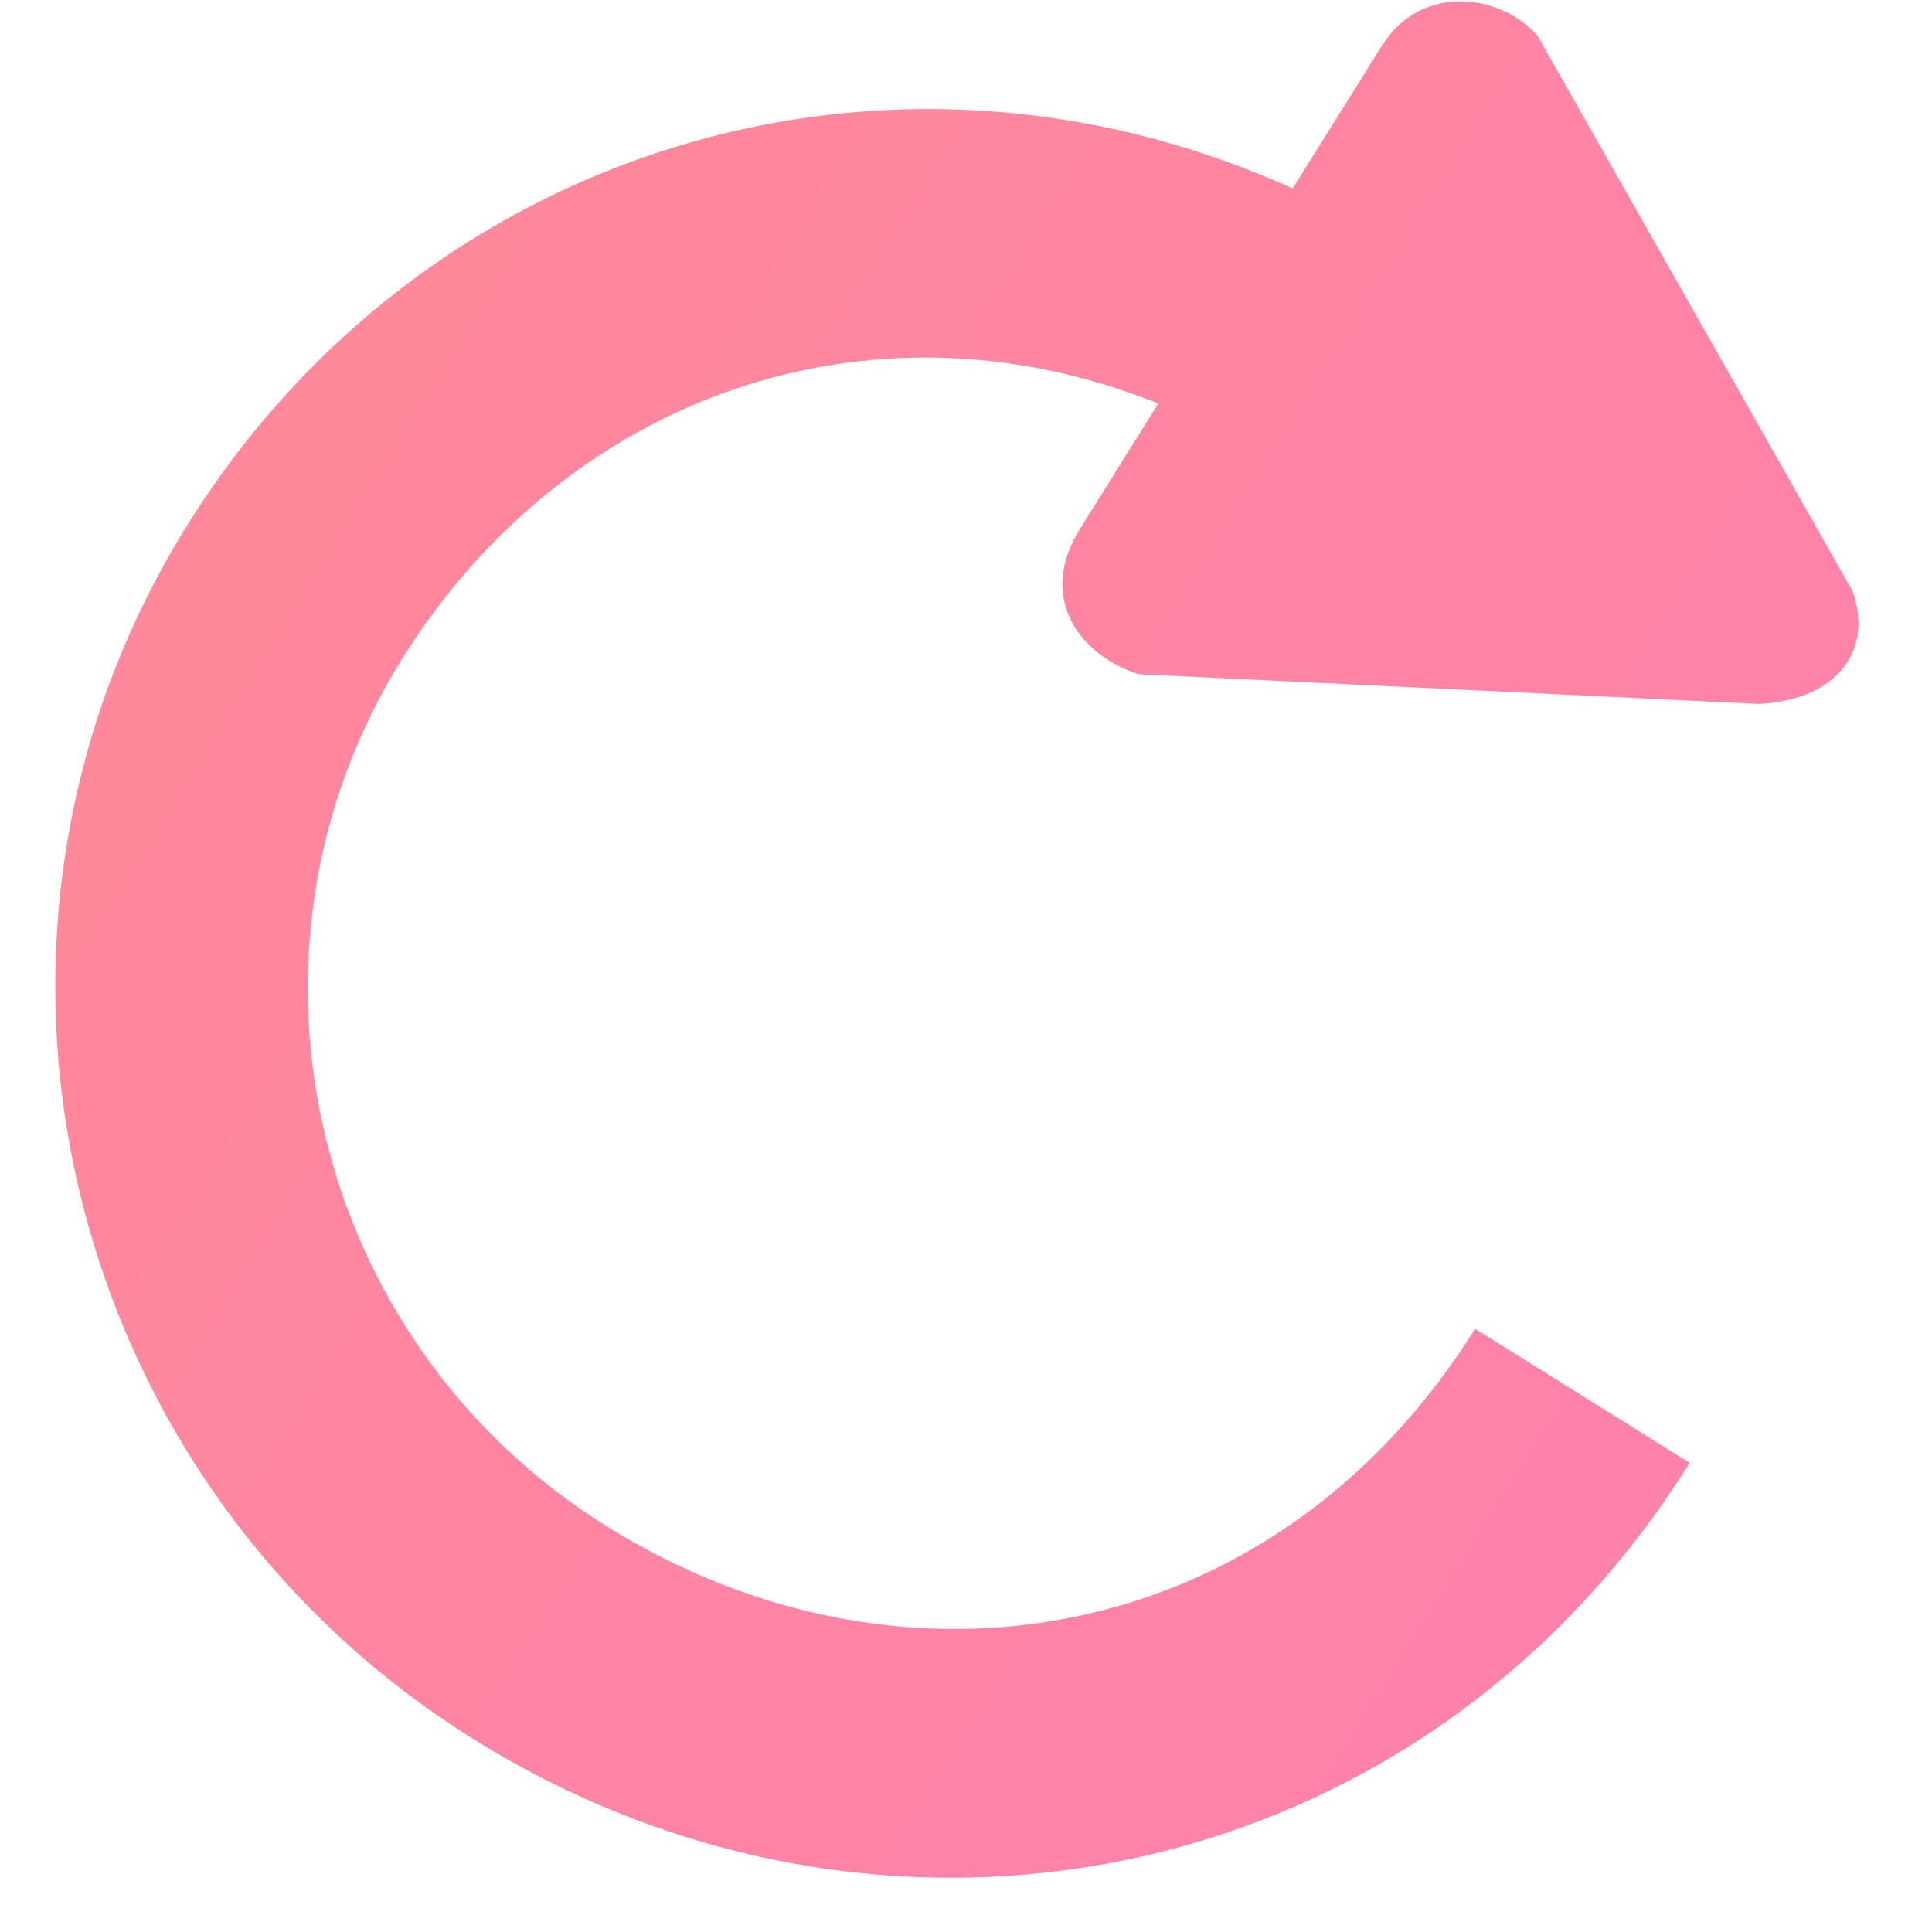 <?xml version="1.0" encoding="UTF-8"?>
<svg width="24px" height="24px" viewBox="0 0 24 24" version="1.1" xmlns="http://www.w3.org/2000/svg" xmlns:xlink="http://www.w3.org/1999/xlink">
    <defs>
        <linearGradient x1="50%" y1="0%" x2="50%" y2="100%" id="linearGradient-1">
            <stop stop-color="#FF889A" offset="0%"></stop>
            <stop stop-color="#FD82AB" offset="99.921%"></stop>
        </linearGradient>
    </defs>
    <g id="Page-1" stroke="none" stroke-width="1" fill="none" fill-rule="evenodd">
        <path d="M3.272,9.429 L1.189,9.429 C0.247,9.429 -0.146,10.345 0.049,11 L3.823,17.969 C4.278,18.565 5.053,18.563 5.632,17.735 L9.405,11 C9.6,10.183 9.209,9.429 8.265,9.429 L6.422,9.429 C7.107,5.601 10.282,3.143 14.084,3.143 C18.383,3.143 21.881,6.668 21.881,11 C21.881,15.332 18.762,18.857 14.084,18.857 L14.084,22 C20.322,22 25,17.066 25,11 C25,4.934 20.102,0 14.084,0 C8.579,0 4.011,3.944 3.272,9.429" id="Path" fill="url(#linearGradient-1)" fill-rule="nonzero" transform="translate(12.5, 11) scale(-1, 1) rotate(58) translate(-12.5, -11) "></path>
    </g>
</svg>
